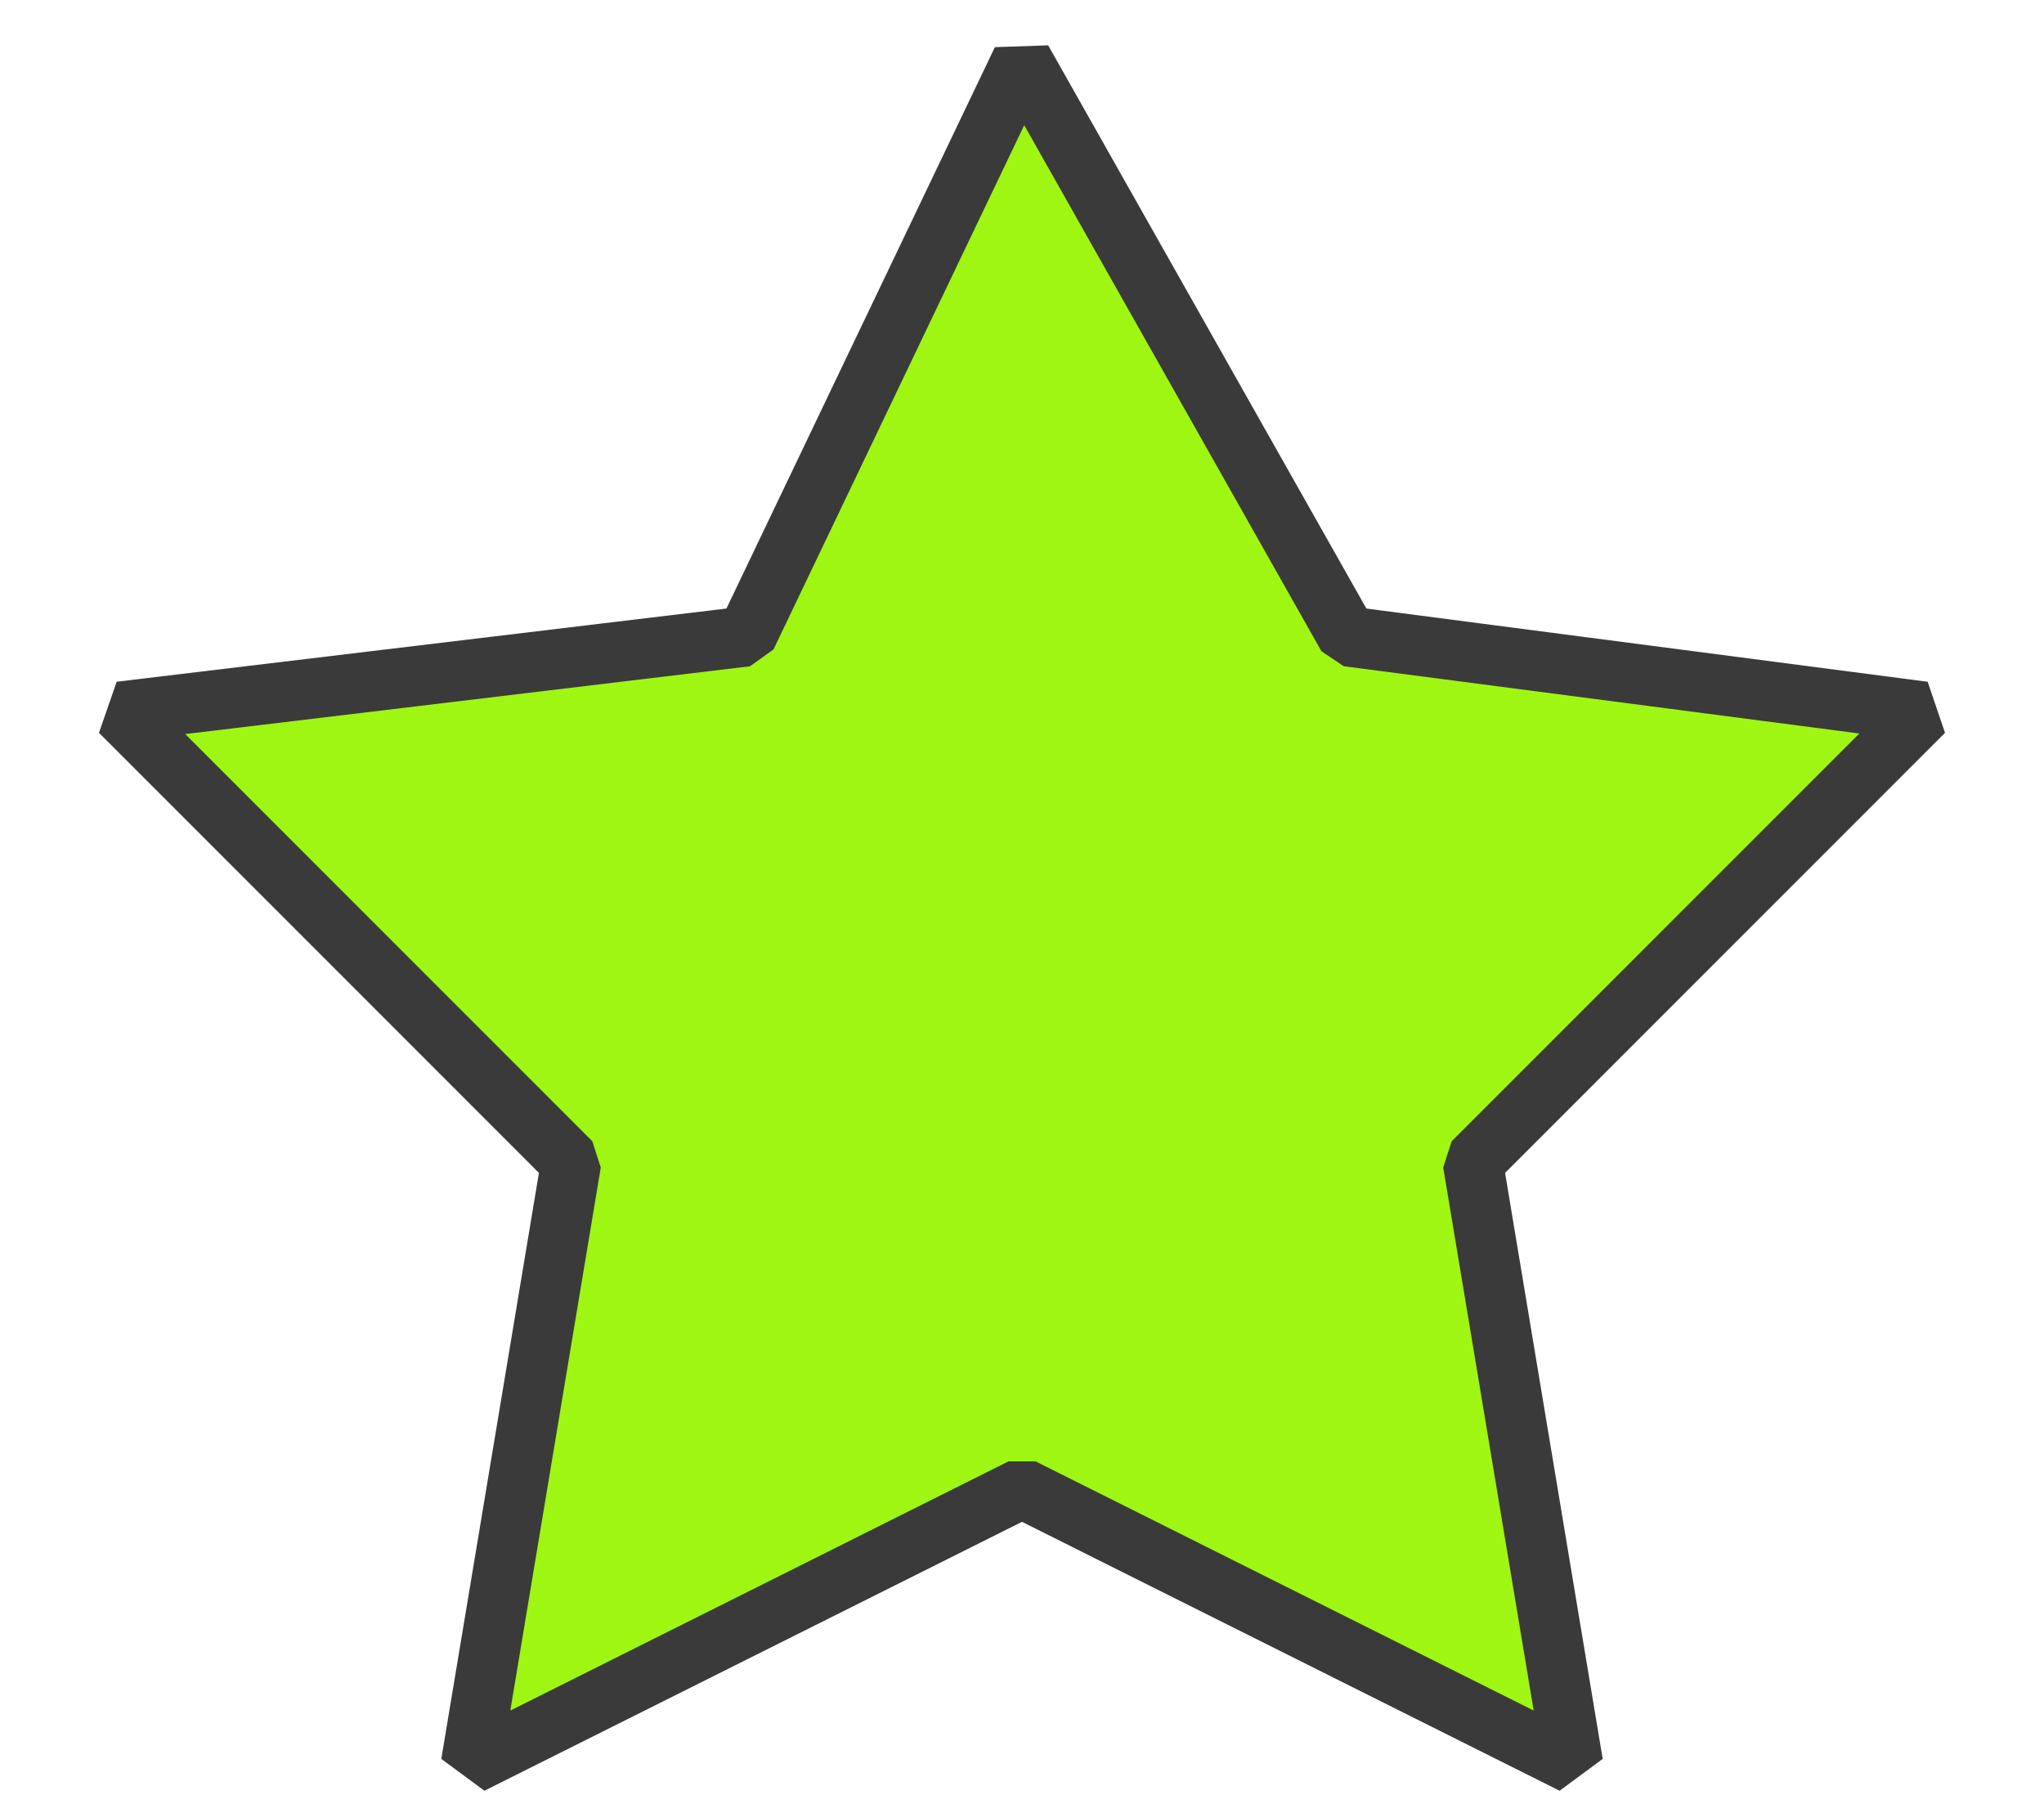 <svg width="17" height="15" viewBox="0 0 17 15" fill="none" xmlns="http://www.w3.org/2000/svg">
<path d="M11.208 5.292L16 5.917L12.25 9.667L13.083 14.667L8.5 12.375L3.917 14.667L4.75 9.667L1 5.917L6.208 5.292L8.5 0.5L11.208 5.292Z" fill="#9FF612" stroke="#3A3A3B" stroke-width="0.5" stroke-linejoin="bevel"/>
</svg>
